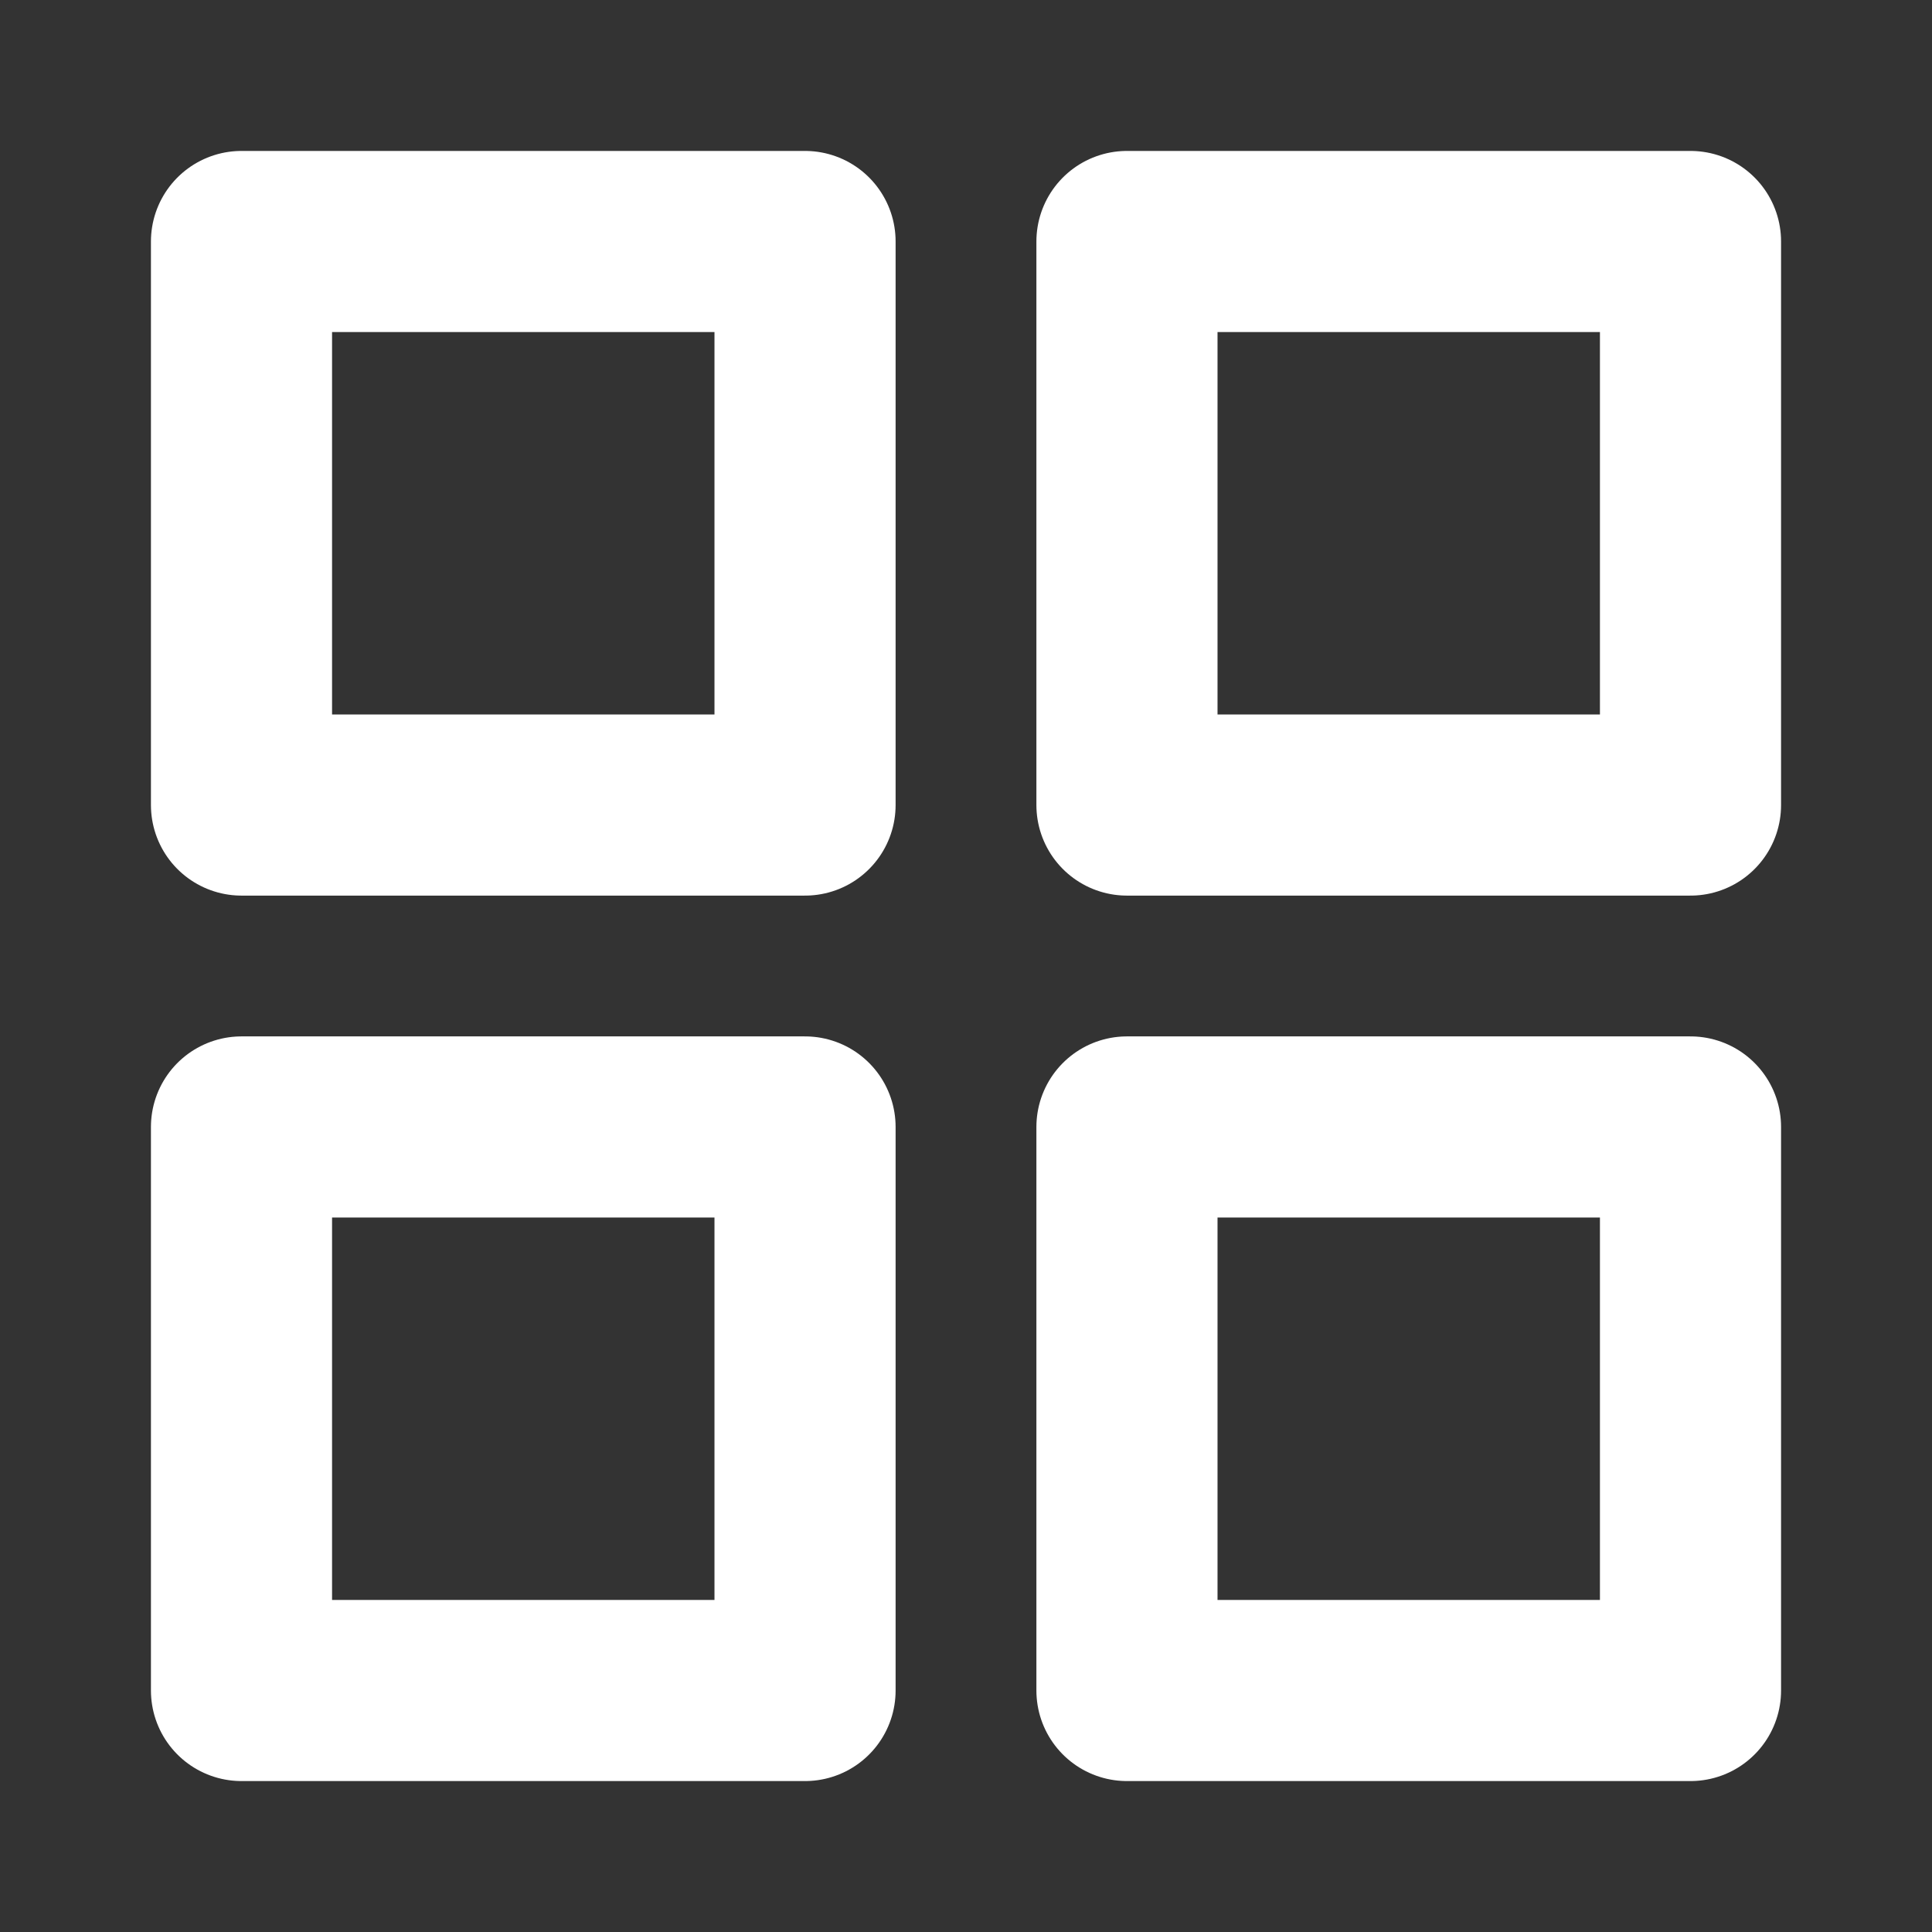 <svg width="16" height="16" viewBox="0 0 16 16" fill="none" xmlns="http://www.w3.org/2000/svg">
<rect x="0" y="0" width="16" height="16" fill="#333333" stroke="none"/>
<path d="M6.667 2H2V6.667H6.667V2Z" stroke="white" stroke-width="1.5" stroke-linecap="round" stroke-linejoin="round"/>
<path d="M14 2H9.333V6.667H14V2Z" stroke="white" stroke-width="1.5" stroke-linecap="round" stroke-linejoin="round"/>
<path d="M14 9.333H9.333V14H14V9.333Z" stroke="white" stroke-width="1.5" stroke-linecap="round" stroke-linejoin="round"/>
<path d="M6.667 9.333H2V14H6.667V9.333Z" stroke="white" stroke-width="1.5" stroke-linecap="round" stroke-linejoin="round"/>
</svg>
